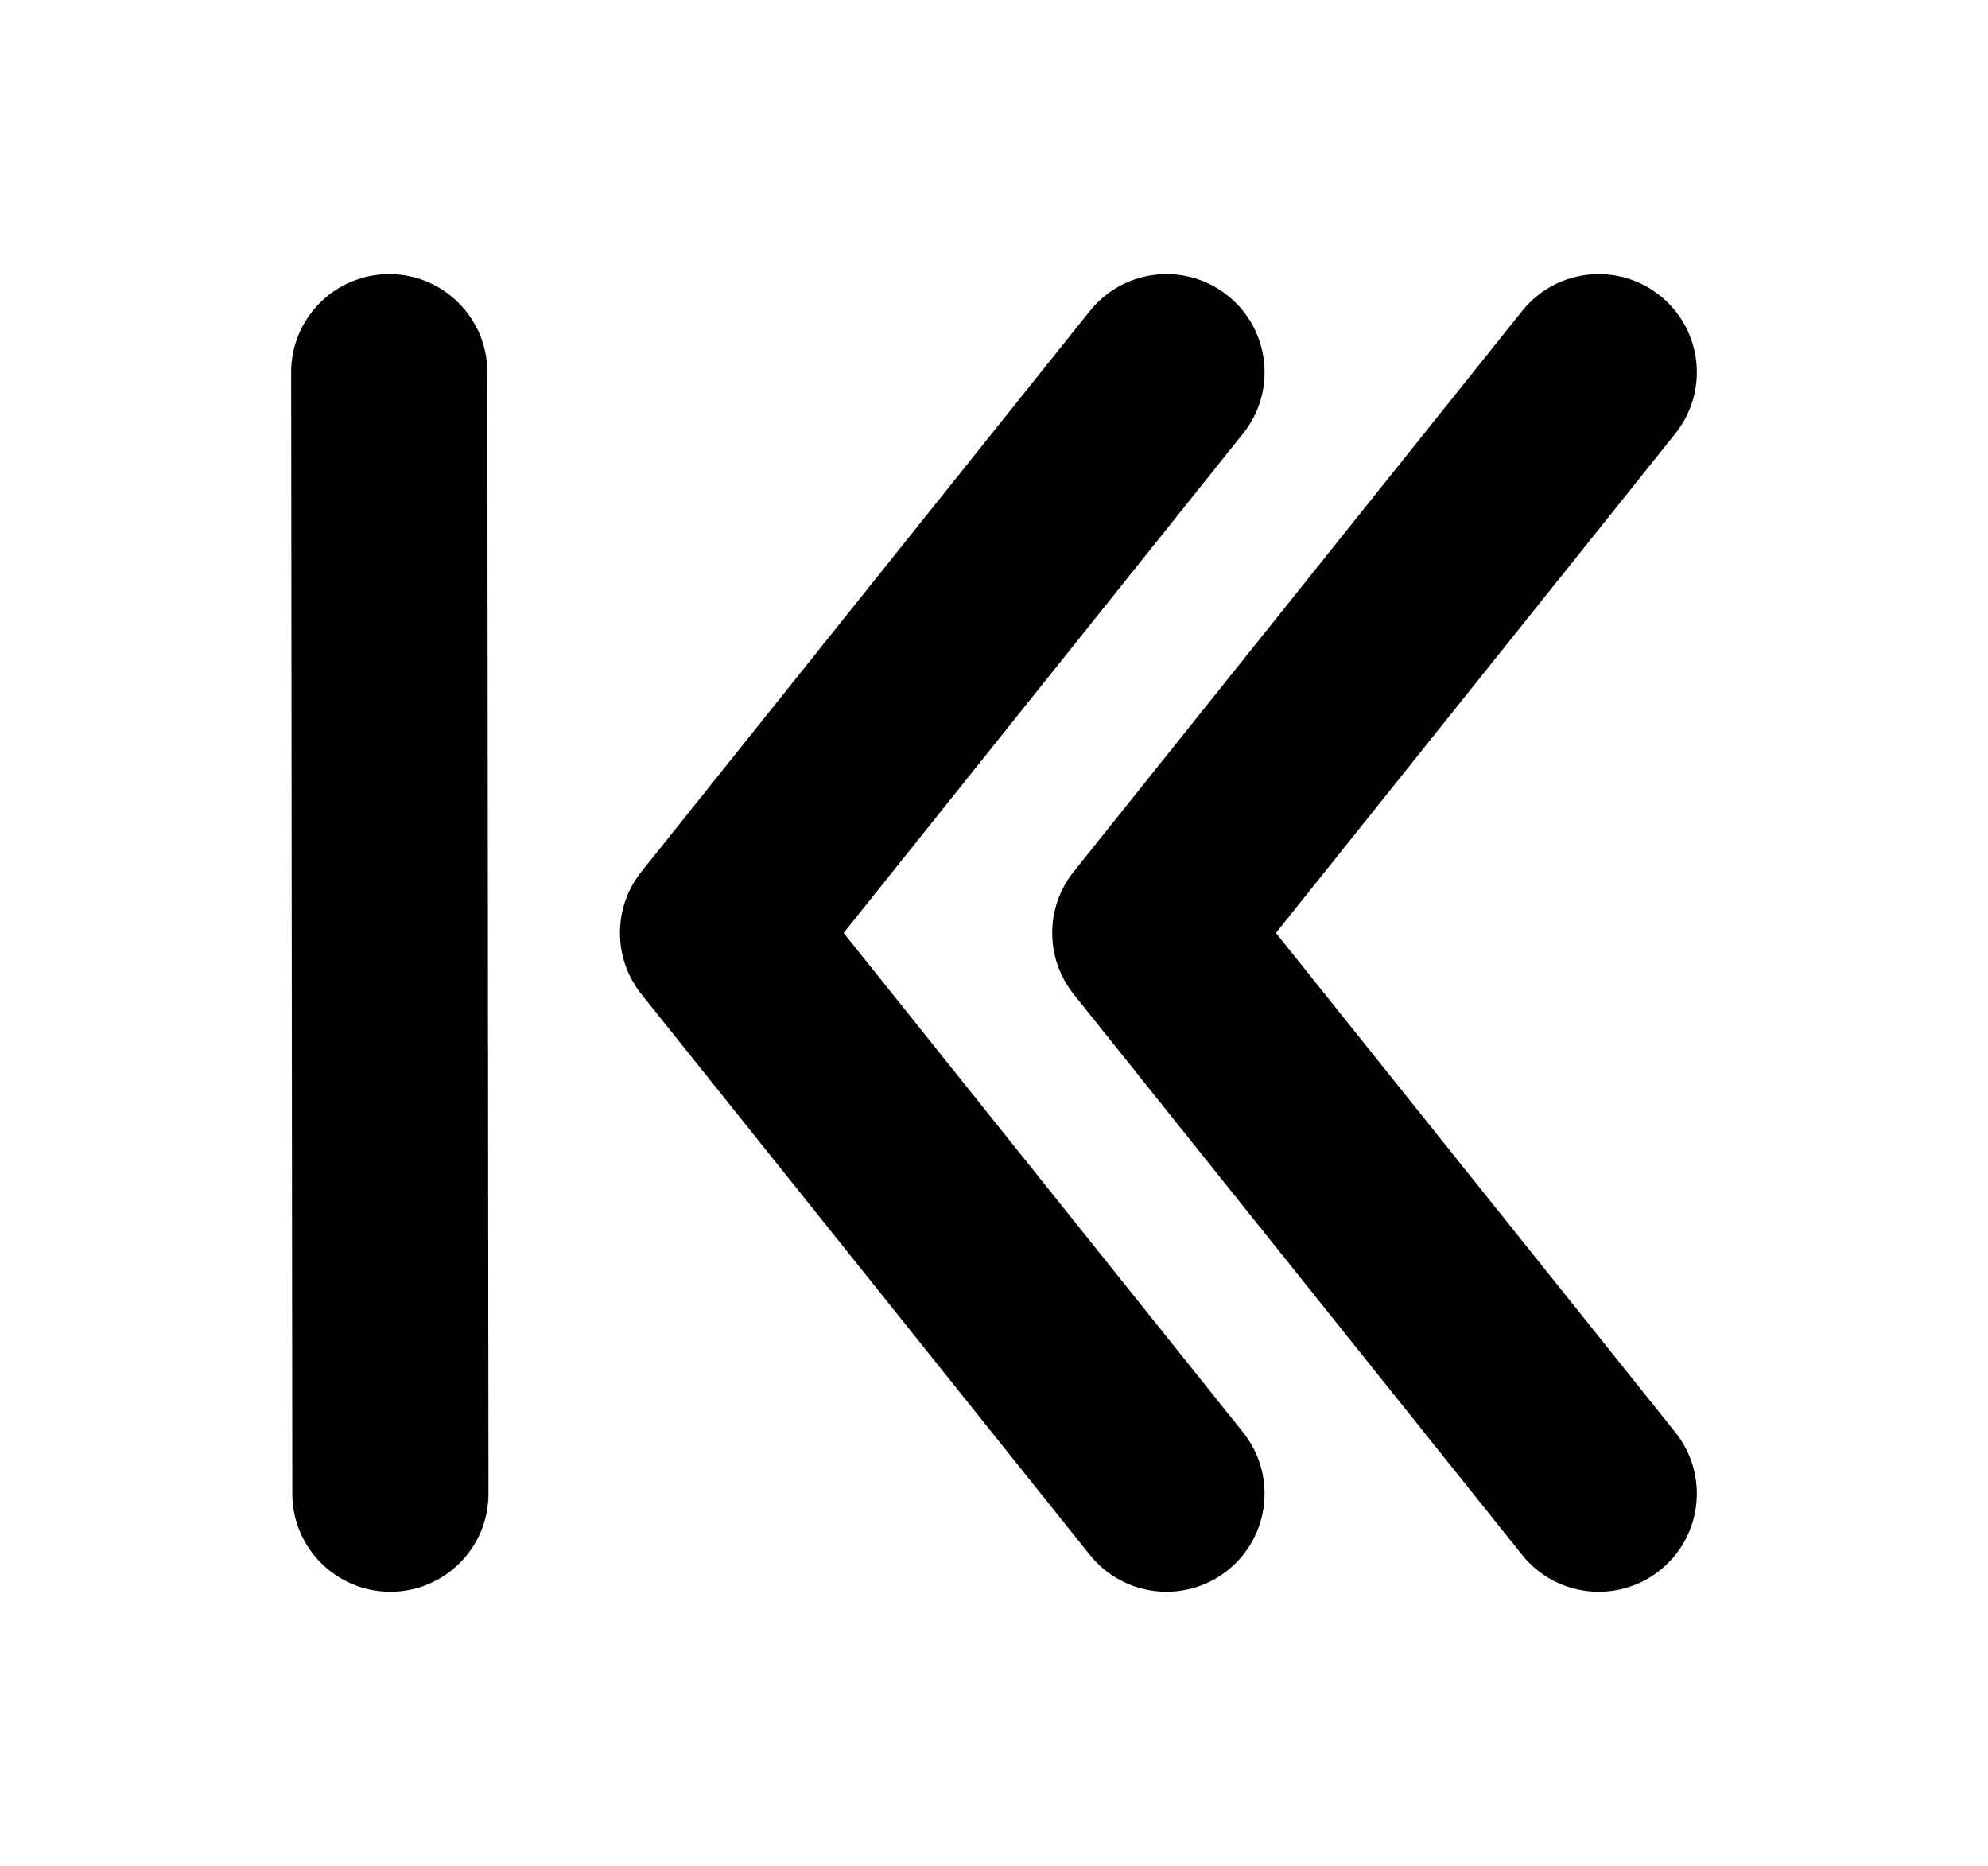 <?xml version="1.0" ?>
<svg xmlns="http://www.w3.org/2000/svg" xmlns:ev="http://www.w3.org/2001/xml-events" xmlns:xlink="http://www.w3.org/1999/xlink" baseProfile="full" enable-background="new 0 0 100 100" height="563px" version="1.1" viewBox="0 0 100 100" width="600px" x="0px" xml:space="preserve" y="0px">
	<defs/>
	<path d="M 59.249,14.691 C 60.401,14.691 61.562,15.067 62.532,15.844 C 64.8,17.657 65.167,20.967 63.352,23.235 L 41.94,50.0 L 63.352,76.765 C 65.166,79.033 64.798,82.342 62.532,84.157 C 60.262,85.97 56.955,85.602 55.14,83.335 L 31.1,53.285 C 29.563,51.363 29.563,48.635 31.1,46.715 L 55.141,16.664 C 56.179,15.366 57.707,14.691 59.249,14.691" fill="#000000"/>
	<path d="M 12.384,80.059 C 12.389,82.963 14.746,85.313 17.652,85.309 C 20.556,85.303 22.906,82.944 22.9,80.038 L 22.838,19.94 C 22.833,17.037 20.476,14.689 17.57,14.691 C 14.666,14.698 12.316,17.056 12.322,19.961 L 12.384,80.059" fill="#000000"/>
	<path d="M 82.422,14.691 C 83.574,14.691 84.734,15.068 85.704,15.844 C 87.973,17.657 88.34,20.967 86.525,23.235 L 65.113,50.0 L 86.525,76.765 C 88.339,79.033 87.971,82.342 85.704,84.157 C 83.435,85.97 80.127,85.603 78.313,83.336 L 54.272,53.286 C 52.736,51.364 52.736,48.636 54.272,46.716 L 78.313,16.665 C 79.351,15.366 80.88,14.691 82.422,14.691" fill="#000000"/>
</svg>
